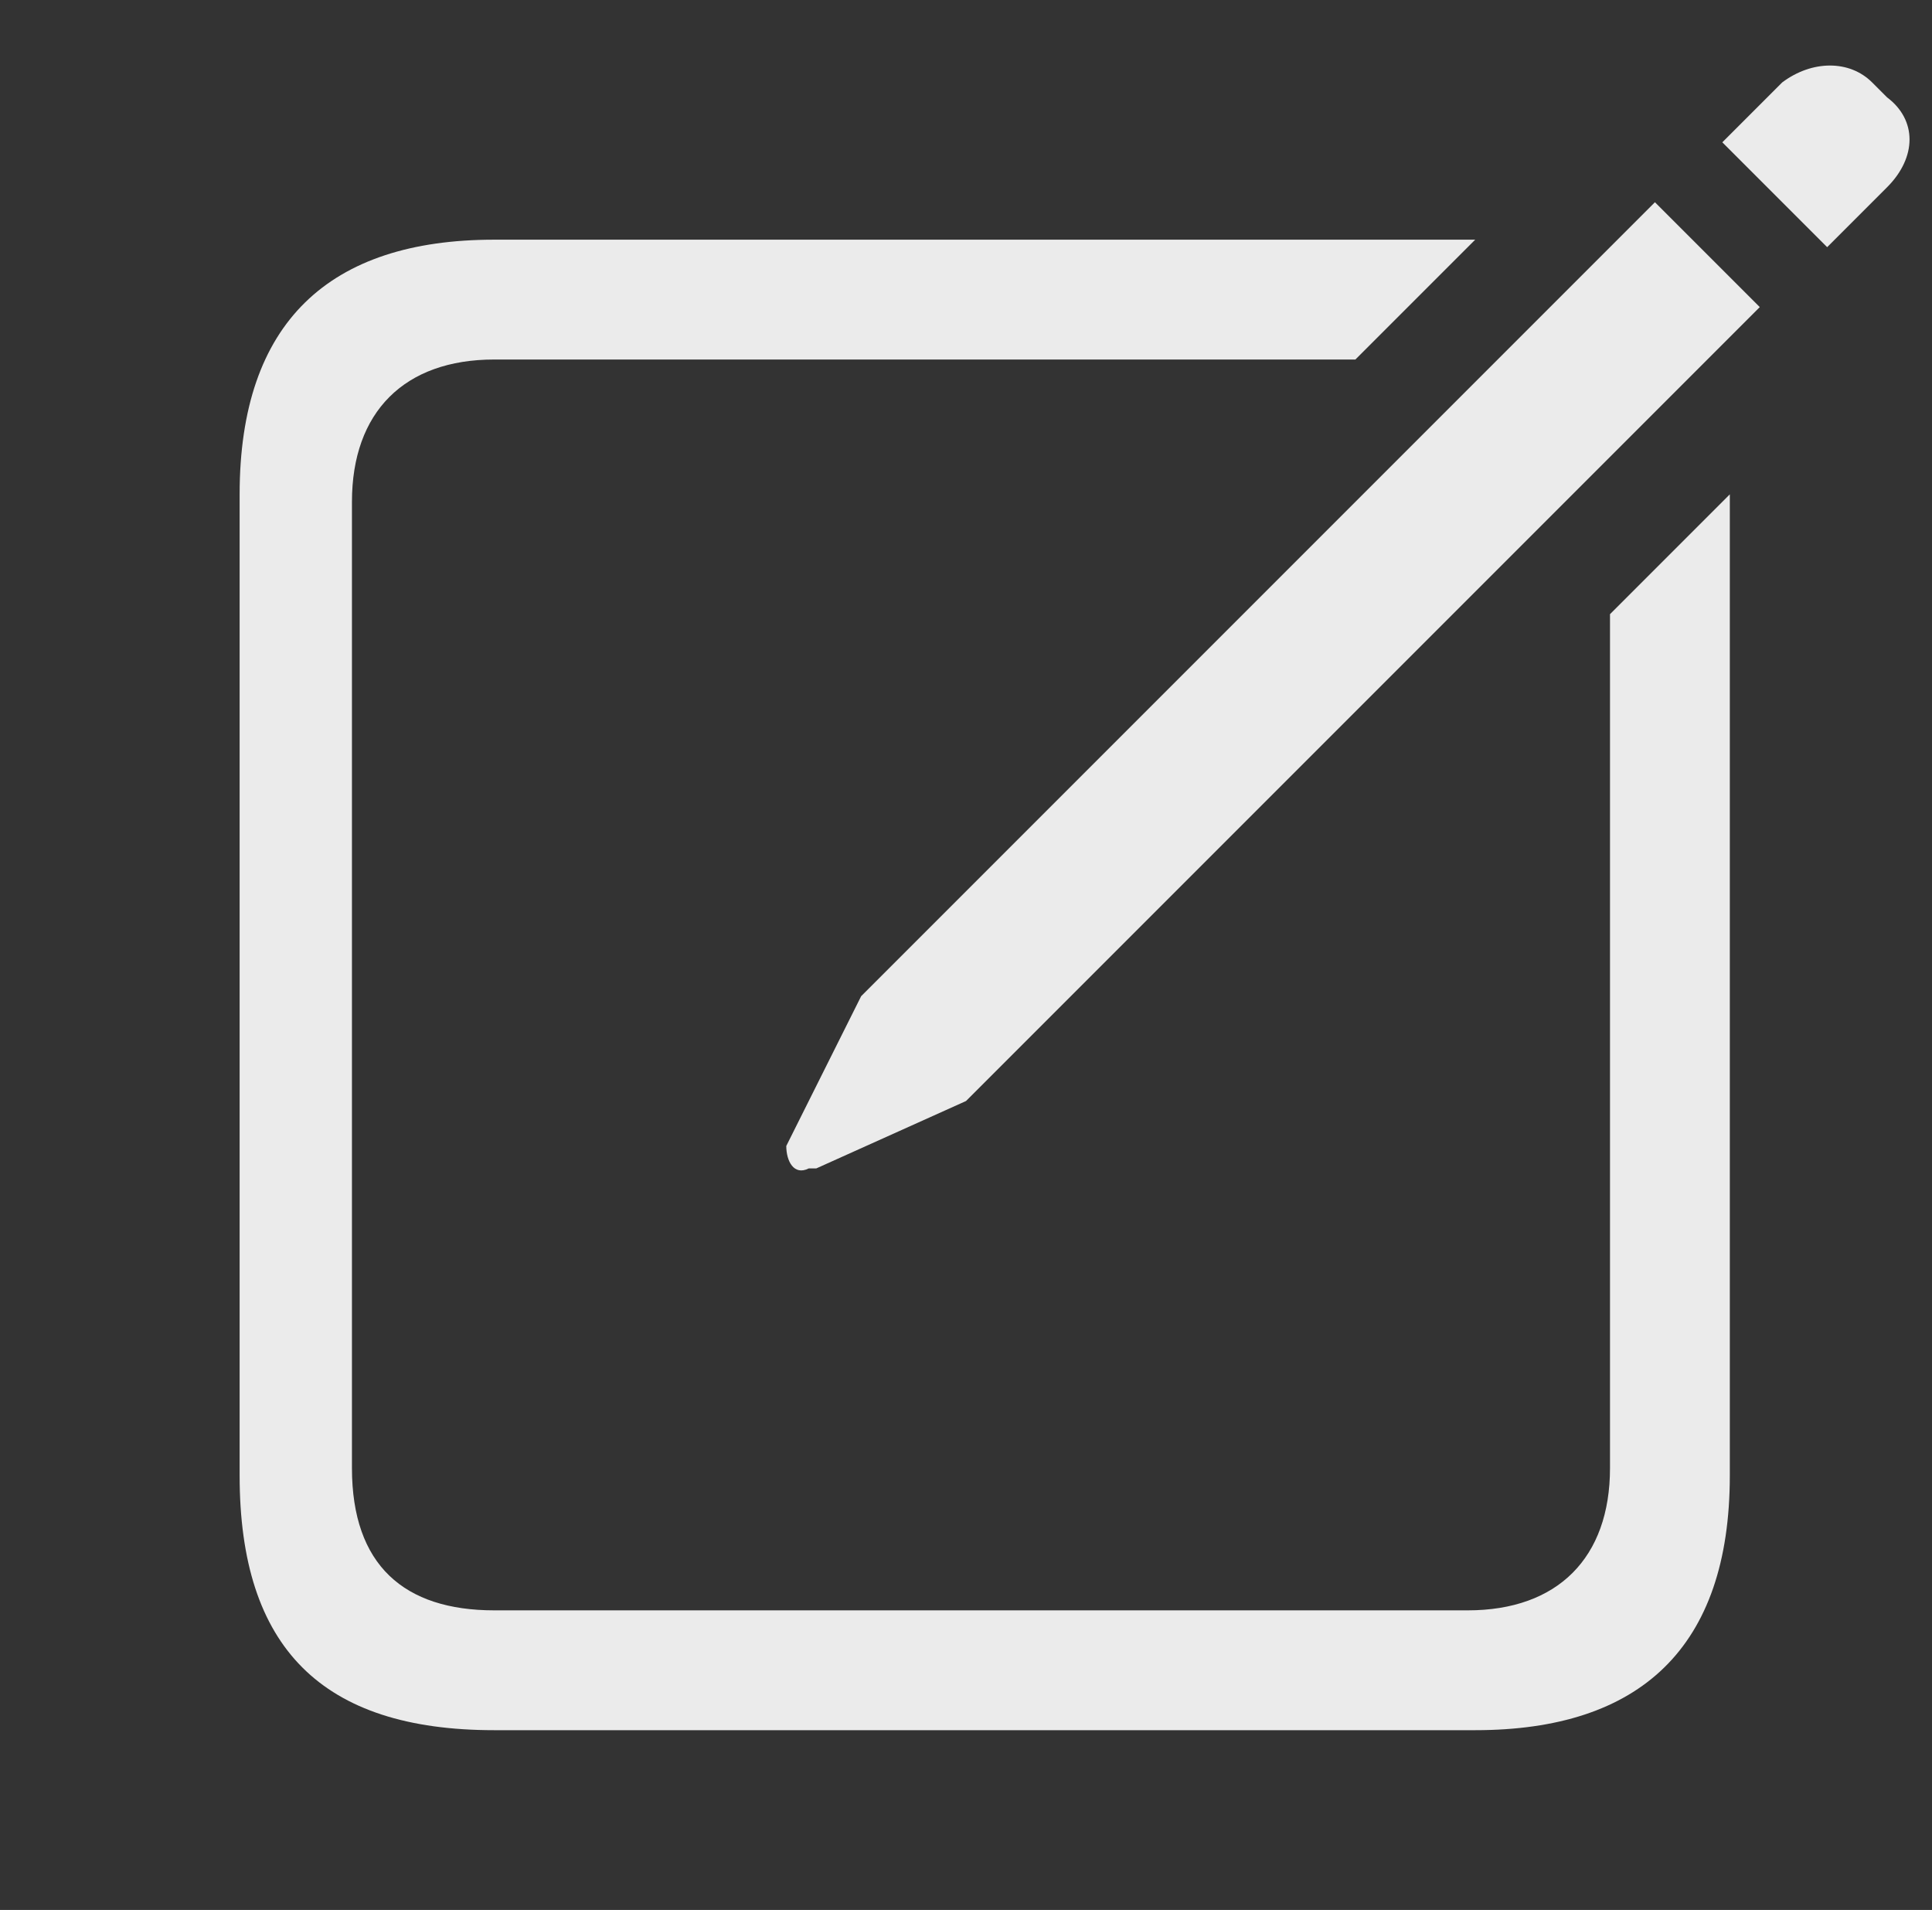 <?xml version="1.0" encoding="UTF-8"?>
<svg id="Layer_1" xmlns="http://www.w3.org/2000/svg" version="1.1" viewBox="0 0 25.8 25.5">
  <rect x="0" y="0" width="25.8" height="25.5" fill="#333333" stroke="none"/>
  <!-- Generator: Adobe Illustrator 29.1.0, SVG Export Plug-In . SVG Version: 2.1.0 Build 142)  -->
  <defs>
    <style>
      .st0 {
        fill-opacity: 0;
      }

      .st0, .st1 {
        fill: #fff;
      }

      .st1 {
        fill-opacity: .9;
      }
    </style>
  </defs>
  <rect class="st0" x="-.3" y="-.6" width="27.1" height="26.6"/>
  <path class="st1" d="M19.7,3.2l-1.6,1.6H6.6c-1.2,0-1.9.7-1.9,1.9v12.9c0,1.3.7,1.9,1.9,1.9h13c1.2,0,1.9-.7,1.9-1.9v-11.4l1.6-1.6v13.1c0,2.3-1.2,3.4-3.4,3.4H6.6c-2.3,0-3.4-1.1-3.4-3.4V6.6c0-2.3,1.2-3.4,3.4-3.4h13.1Z"/>
  <path class="st1" d="M10.9,15.6l2-.9,10.6-10.6-1.4-1.4-10.6,10.6-1,2c0,.2.1.4.3.3h0ZM24.4,3.3l.8-.8c.4-.4.4-.9,0-1.2l-.2-.2c-.3-.3-.8-.3-1.2,0l-.8.8s1.4,1.4,1.4,1.4Z"/>
</svg>